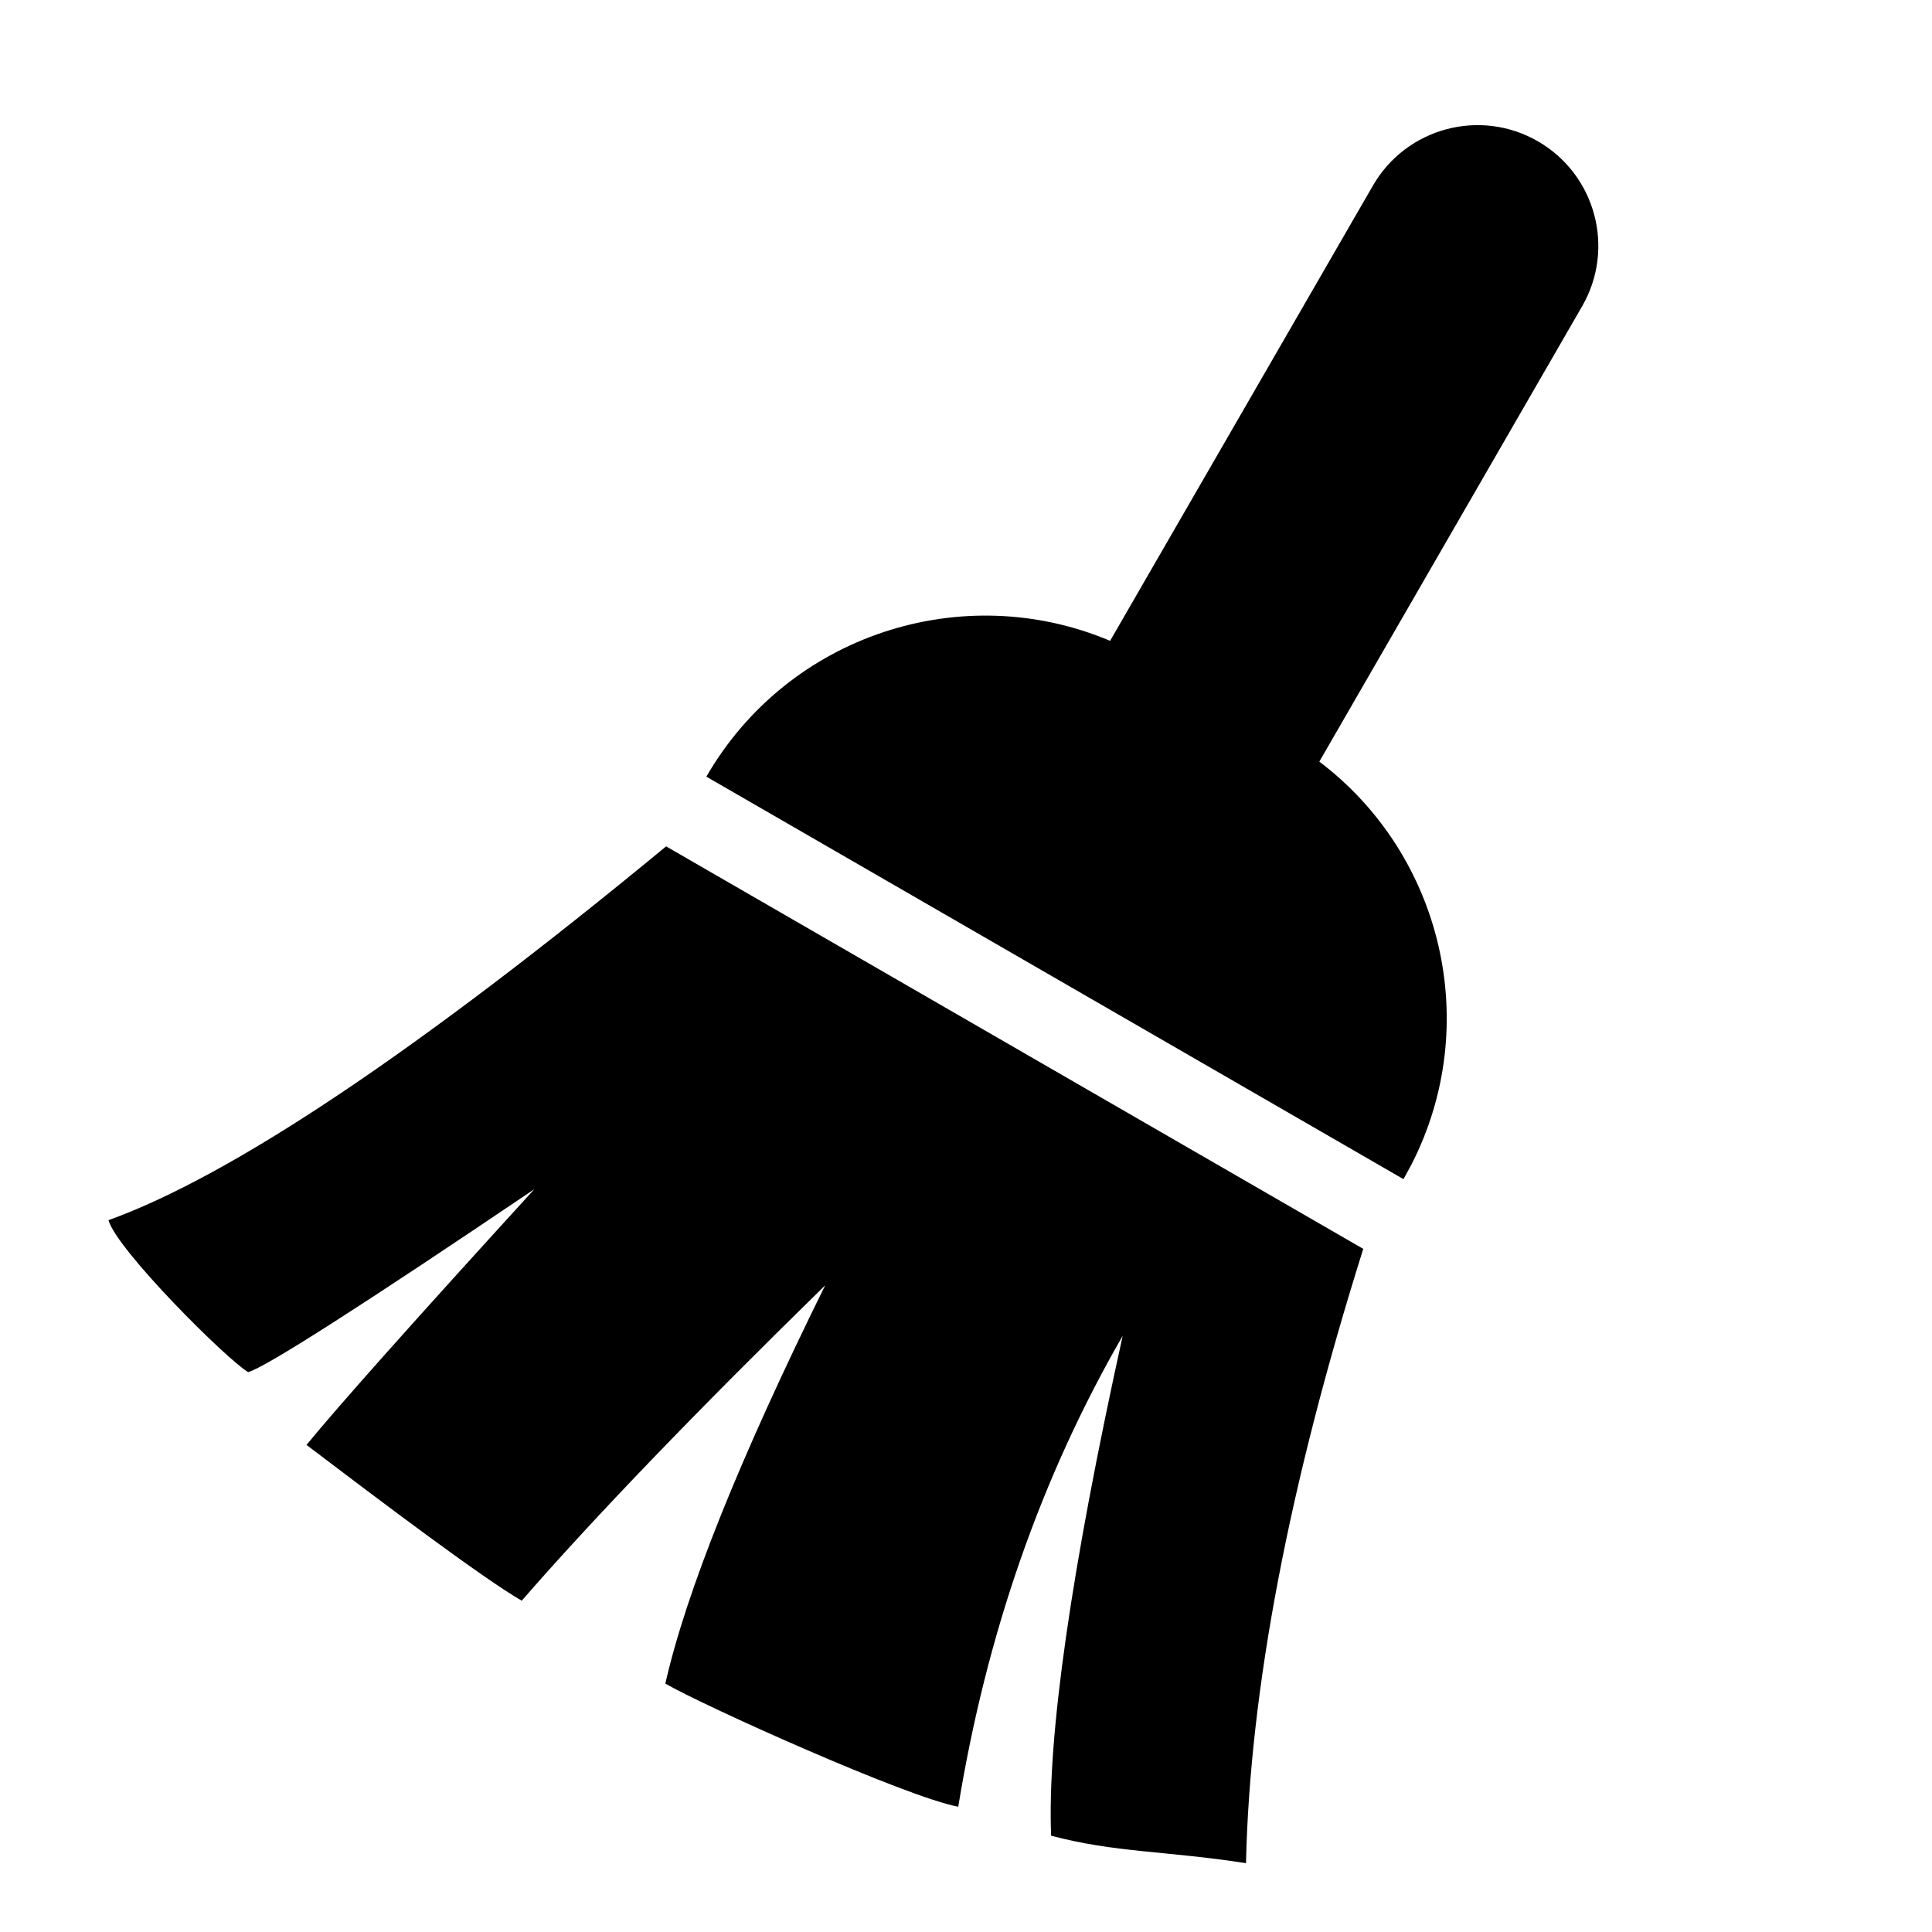 <svg xmlns="http://www.w3.org/2000/svg" width="24" height="24" viewBox="0 0 24 24">
  <path fill-rule="evenodd" d="M18.677,13 C19.344,16 20.195,18.446 21.231,20.337 C20.29,20.702 19.759,21.037 18.964,21.252 C18.308,20.215 17.53,18.274 16.629,15.43 C16.629,17.452 17.015,19.481 17.785,21.517 C17.167,21.736 14.422,22.012 13.869,22.012 C13.523,20.896 13.271,19.136 13.115,16.734 C12.507,18.905 12.072,20.665 11.809,22.012 C11.242,22.012 9.644,21.814 8.526,21.673 C8.63,21.04 8.918,19.651 9.389,17.506 C8.246,19.854 7.598,21.102 7.446,21.252 C7.15,21.252 5.277,20.755 5,20.485 C6.055,19.234 7.281,16.739 8.677,13 L18.677,13 Z M13.677,1.77635684e-15 C14.506,1.62417725e-15 15.177,0.672 15.177,1.5 L15.178,8.031 C17.086,8.269 18.577,9.851 18.672,11.8 L18.677,12 L8.677,12 C8.677,9.96 10.204,8.277 12.177,8.031 L12.177,1.5 C12.177,0.672 12.849,1.92853643e-15 13.677,1.77635684e-15 Z" transform="rotate(30 13.115 11.006)"/>
</svg>

